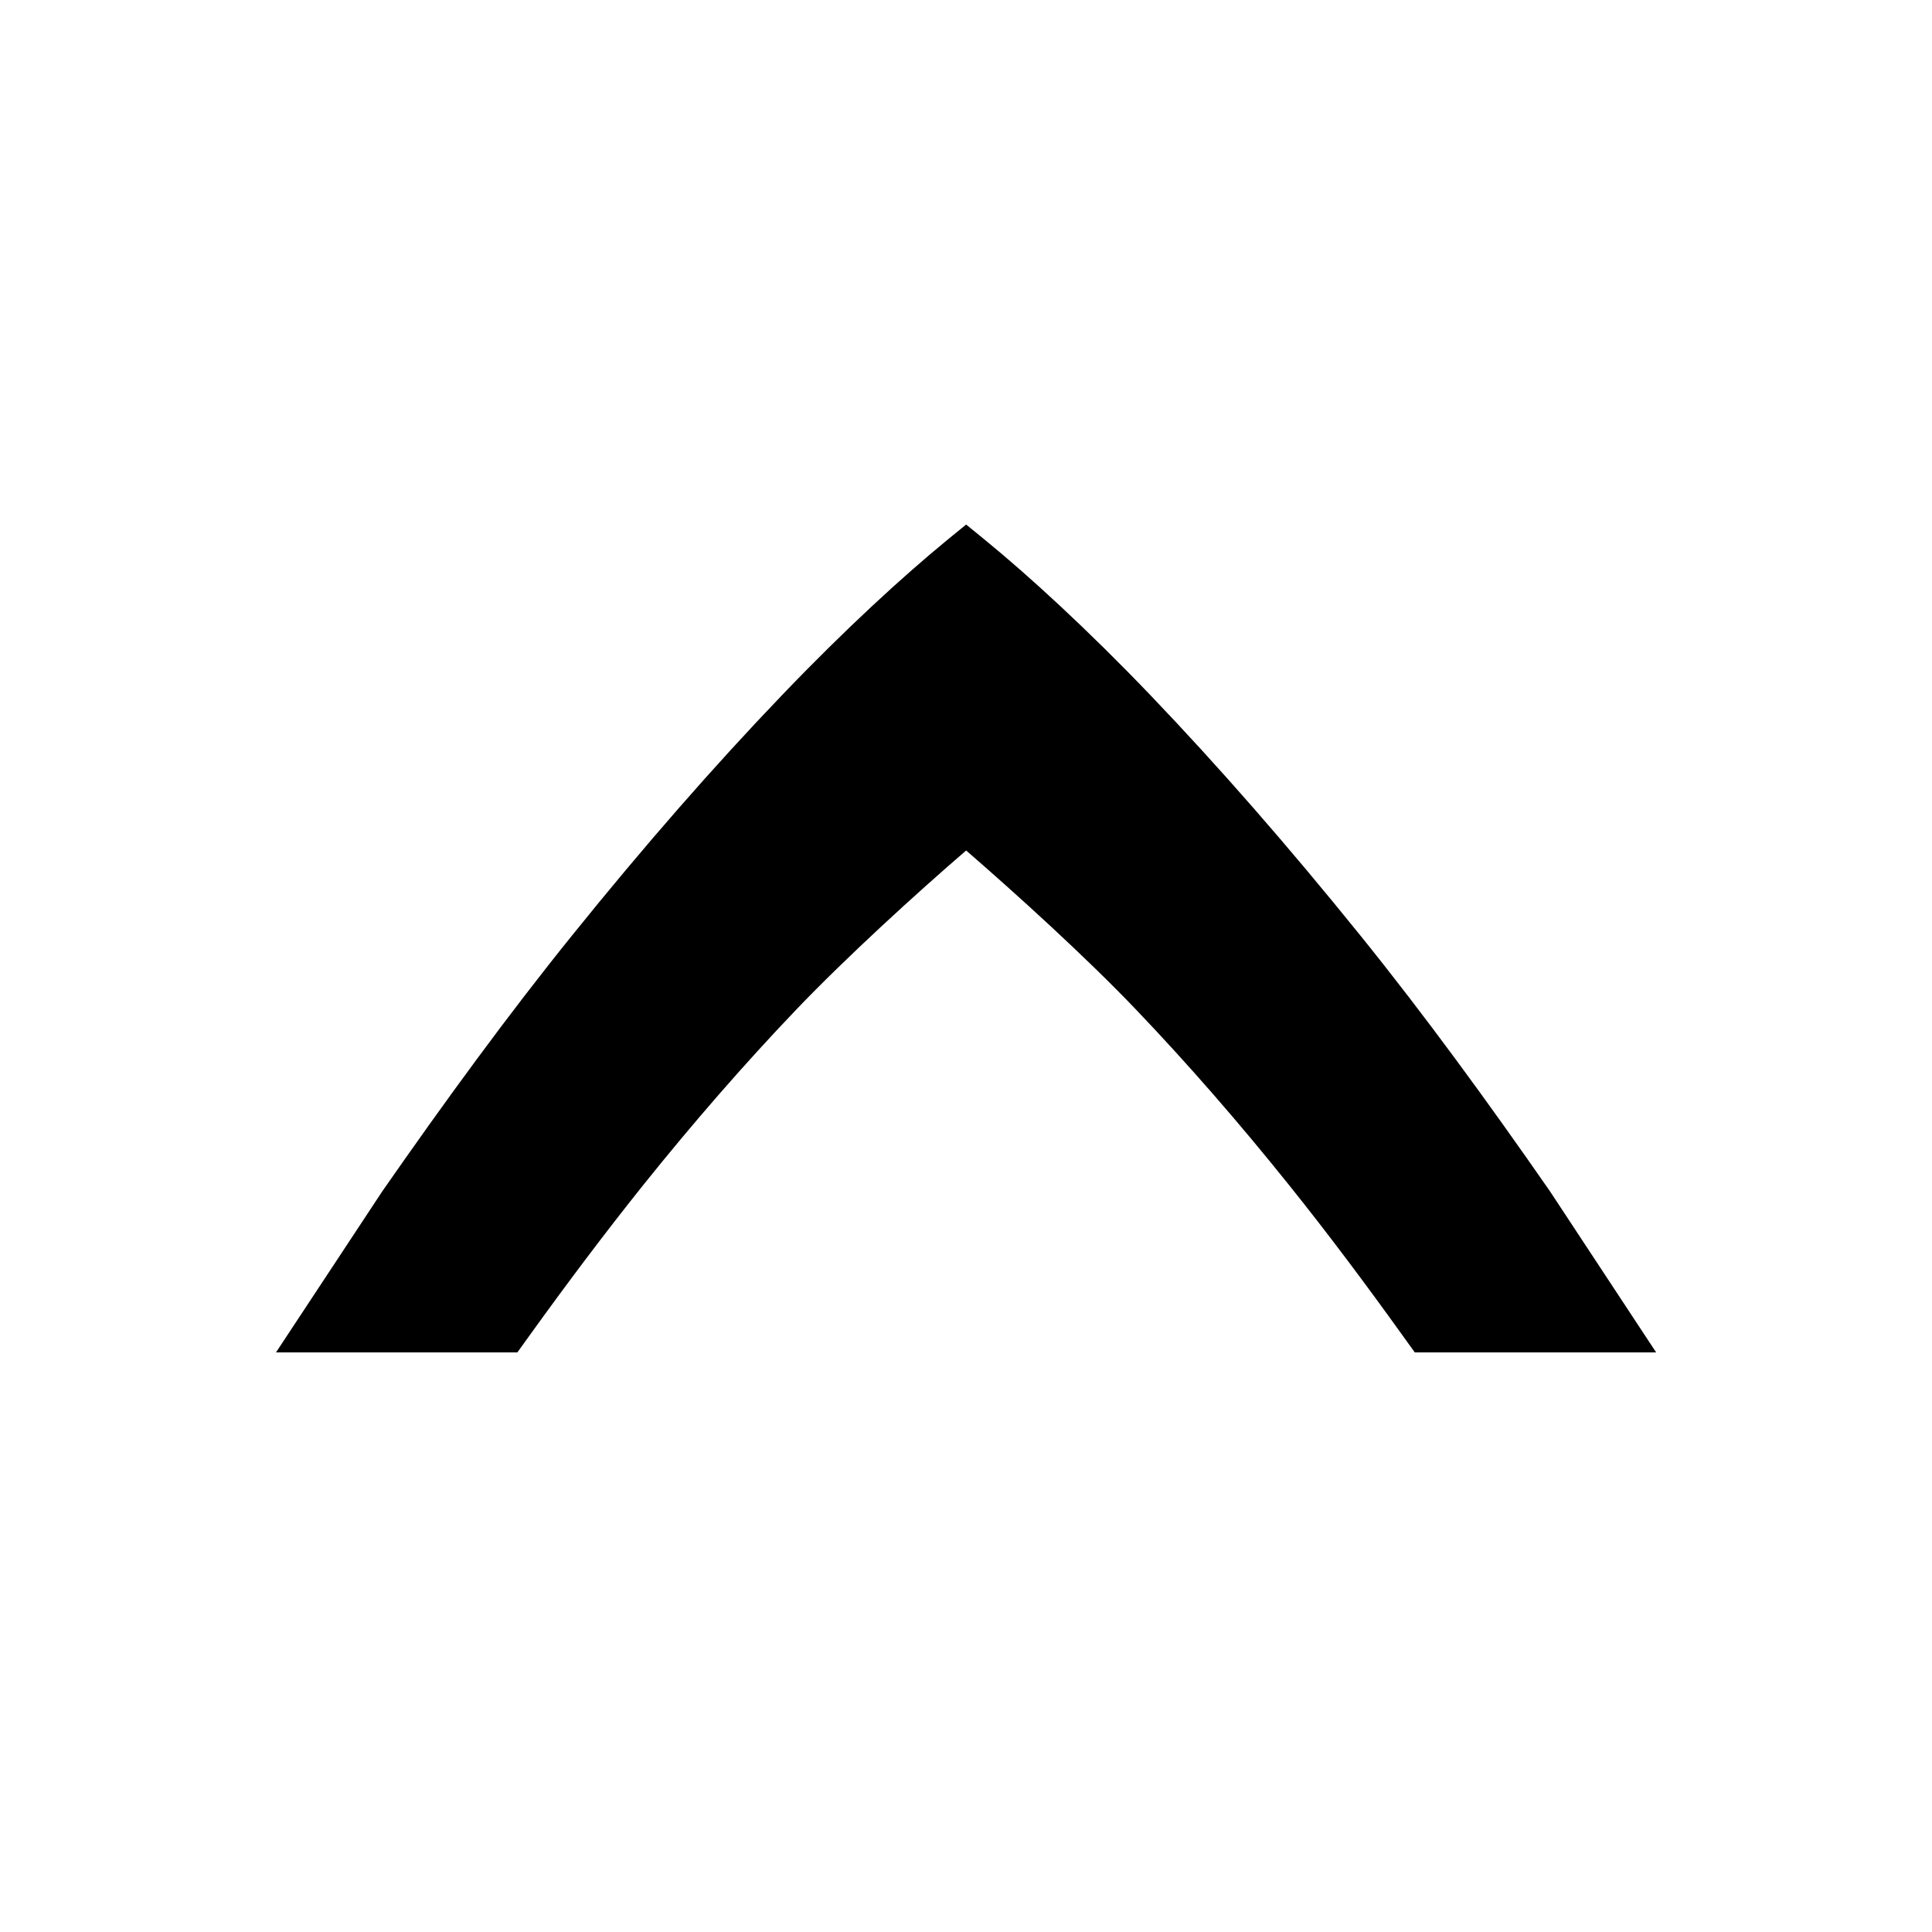 <?xml version="1.0" encoding="UTF-8"?>
<!-- Created with Inkscape (http://www.inkscape.org/) -->
<svg width="14" height="14" version="1.1" viewBox="0 0 14 14" xmlns="http://www.w3.org/2000/svg" xmlns:cc="http://creativecommons.org/ns#" xmlns:dc="http://purl.org/dc/elements/1.1/" xmlns:rdf="http://www.w3.org/1999/02/22-rdf-syntax-ns#">
 <rect transform="matrix(0,1,1,0,0,0)" x="-82.005" y="-2.2583e-6" width="96" height="96" color="#000000" fill="none"/>
 <path d="m2 9.8h1.749l0.09-0.125c0.267-0.371 0.54-0.735 0.824-1.09 0.36-0.449 0.728-0.872 1.104-1.266 0.365-0.382 0.874-0.846 1.234-1.156 0.359 0.311 0.87 0.774 1.234 1.156 0.376 0.394 0.744 0.817 1.104 1.266 0.284 0.354 0.556 0.718 0.823 1.09l0.09 0.125h1.749l-0.769-1.167c-0.45-0.648-0.907-1.275-1.375-1.855-0.523-0.648-1.031-1.229-1.524-1.744-0.456-0.476-0.879-0.863-1.196-1.122l-0.136-0.111-0.136 0.111c-0.324 0.266-0.739 0.646-1.195 1.122-0.494 0.515-1.002 1.096-1.524 1.744-0.468 0.58-0.925 1.207-1.376 1.855z" color="#000000" color-rendering="auto" image-rendering="auto" shape-rendering="auto" solid-color="#000000" style="isolation:auto;mix-blend-mode:normal;text-decoration-color:#000000;text-decoration-line:none;text-decoration-style:solid;text-indent:0;text-transform:none;white-space:normal"/>
</svg>
